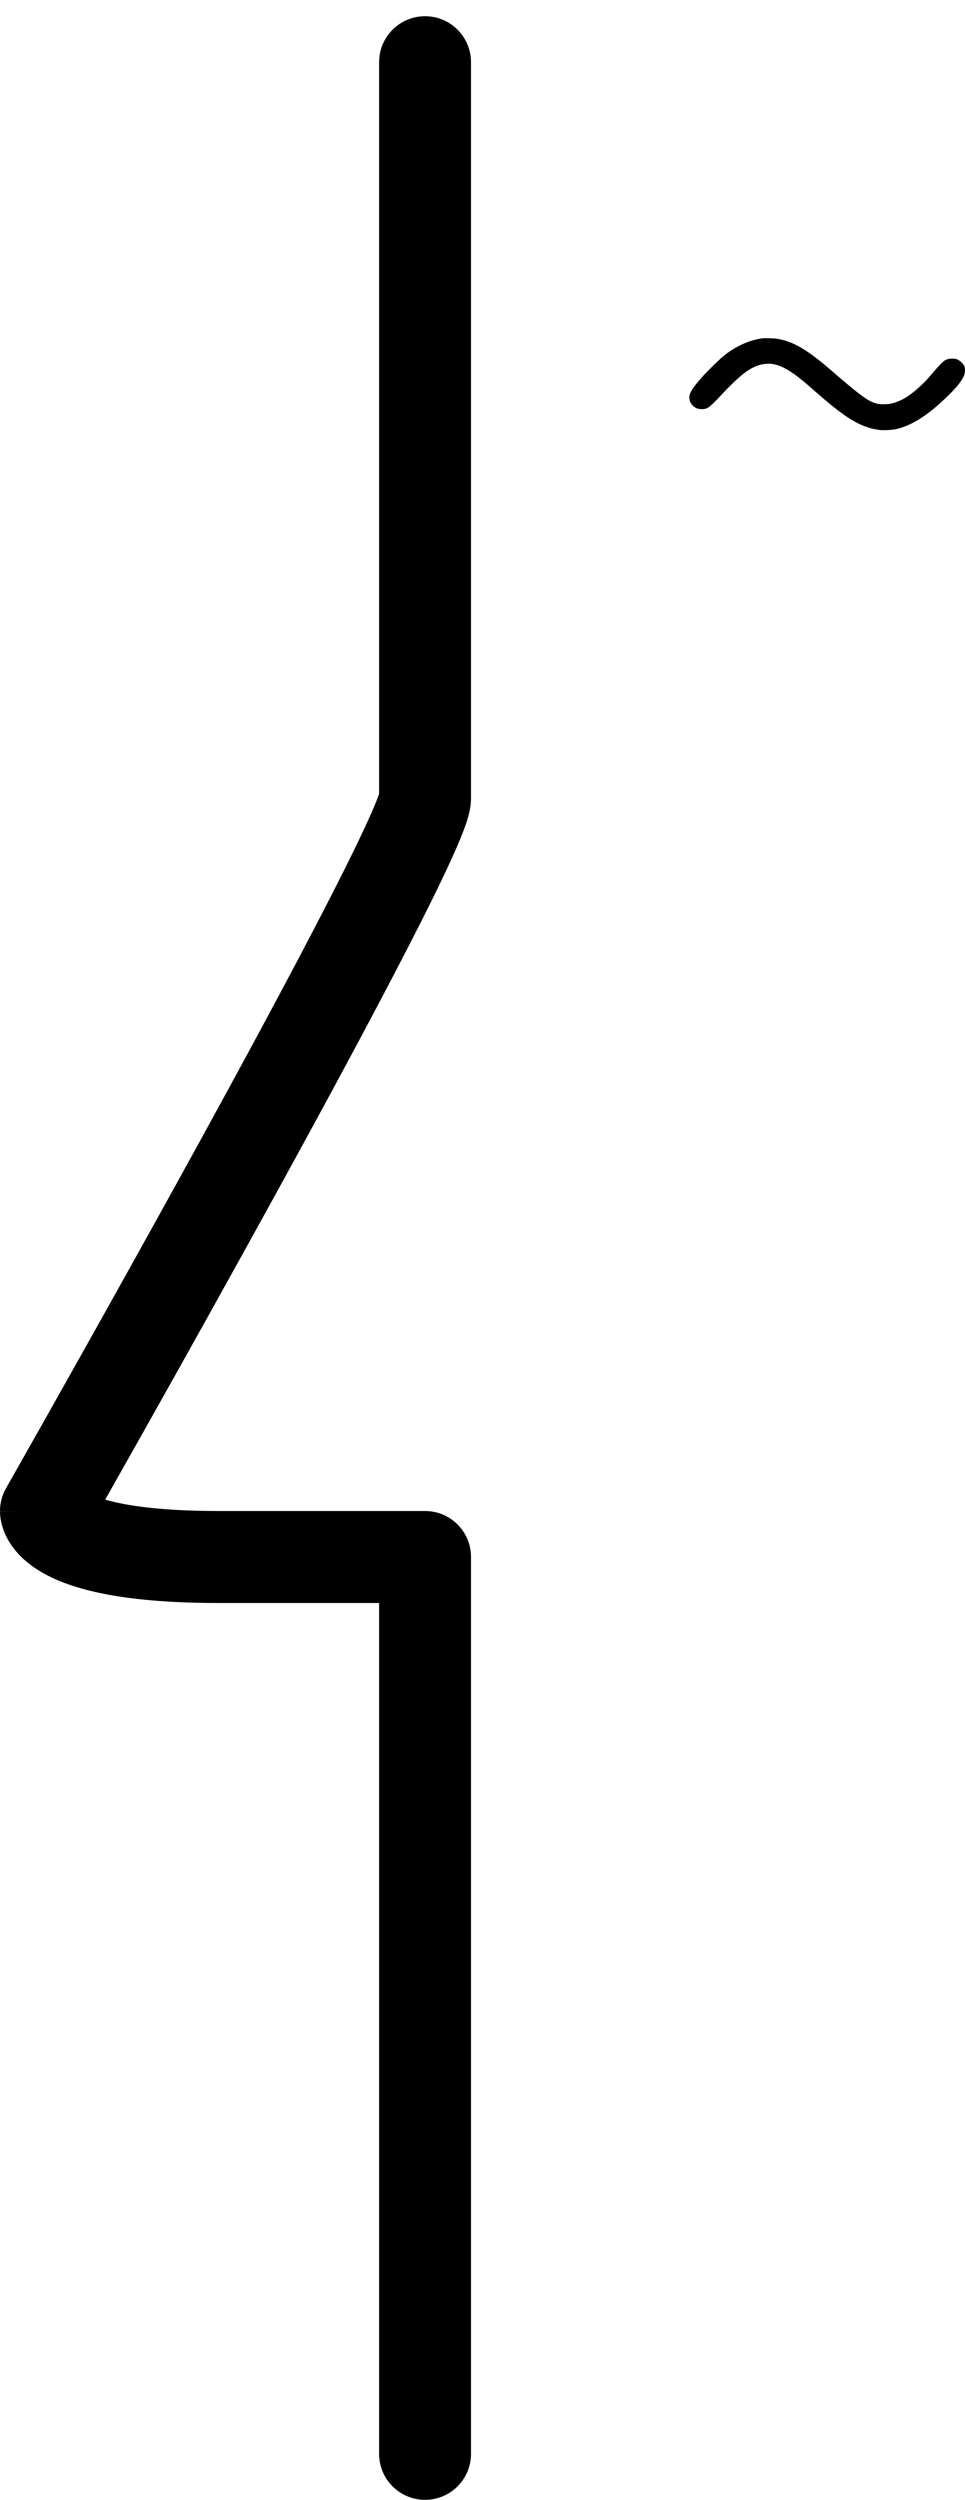 <svg width="34" height="88" viewBox="0 0 34 88" fill="none" xmlns="http://www.w3.org/2000/svg">
<path fill-rule="evenodd" clip-rule="evenodd" d="M14.976 0.571C15.87 0.571 16.595 1.296 16.595 2.19H14.976H13.357C13.357 1.296 14.082 0.571 14.976 0.571ZM3.707 52.79C4.065 52.157 4.548 51.302 5.117 50.291C6.371 48.062 8.043 45.072 9.716 42.03C11.388 38.991 13.066 35.89 14.328 33.441C14.958 32.22 15.493 31.144 15.874 30.313C16.064 29.9 16.225 29.525 16.342 29.212C16.401 29.057 16.456 28.895 16.499 28.739C16.534 28.613 16.595 28.37 16.595 28.095V2.19C16.595 2.19 16.595 2.19 14.976 2.19C13.357 2.19 13.357 2.19 13.357 2.19V27.944C13.346 27.977 13.331 28.02 13.31 28.075C13.232 28.284 13.106 28.58 12.93 28.964C12.581 29.727 12.072 30.751 11.45 31.957C10.208 34.366 8.547 37.438 6.879 40.47C5.213 43.499 3.546 46.48 2.295 48.703C1.67 49.815 1.149 50.737 0.784 51.381C0.602 51.703 0.459 51.955 0.361 52.127L0.212 52.389C0.212 52.389 0.212 52.39 1.619 53.191L0.212 52.389C0.074 52.633 0 52.91 0 53.191H1.619C0 53.191 1.09048e-05 53.196 1.09048e-05 53.196L4.41018e-05 53.203L0 53.215L0.001 53.24C0.001 53.257 0.002 53.275 0.003 53.293C0.005 53.329 0.009 53.368 0.014 53.41C0.024 53.492 0.041 53.582 0.067 53.679C0.119 53.874 0.206 54.086 0.341 54.301C0.614 54.738 1.037 55.12 1.616 55.429C2.726 56.021 4.564 56.429 7.69 56.429H13.357V86.381C13.357 87.275 14.082 88 14.976 88C15.87 88 16.595 87.275 16.595 86.381V54.809C16.595 53.915 15.87 53.191 14.976 53.191H7.69C5.589 53.191 4.377 52.986 3.707 52.79Z" fill="black"/>
<path d="M26.846 11.911C26.375 11.979 25.885 12.207 25.483 12.541C25.325 12.672 24.941 13.047 24.775 13.231C24.439 13.605 24.304 13.806 24.287 13.956C24.269 14.139 24.397 14.326 24.578 14.383C24.695 14.418 24.849 14.408 24.934 14.358C25.02 14.31 25.202 14.135 25.445 13.871C25.672 13.625 25.917 13.387 26.115 13.221C26.452 12.941 26.723 12.819 27.038 12.805C27.444 12.79 27.853 13.014 28.571 13.648C29.579 14.541 30.07 14.881 30.574 15.043C30.702 15.085 30.762 15.101 30.845 15.113C30.873 15.117 30.927 15.127 30.968 15.133C31.082 15.153 31.405 15.141 31.55 15.111C32.025 15.014 32.566 14.698 33.11 14.205C33.598 13.761 33.836 13.492 33.951 13.254C34.008 13.136 34.017 12.963 33.969 12.872C33.911 12.764 33.774 12.654 33.663 12.631C33.596 12.617 33.427 12.624 33.383 12.645C33.36 12.654 33.325 12.671 33.304 12.678C33.258 12.699 33.125 12.827 33.003 12.968C32.954 13.023 32.911 13.071 32.906 13.076C32.901 13.081 32.854 13.136 32.8 13.2C32.639 13.39 32.629 13.401 32.406 13.61C32.092 13.903 31.821 14.078 31.542 14.166C31.372 14.22 31.359 14.222 31.182 14.23C30.786 14.244 30.591 14.139 29.819 13.494C29.753 13.438 29.686 13.382 29.671 13.37C29.637 13.342 29.37 13.115 29.31 13.06C28.461 12.32 27.955 12.021 27.387 11.927C27.271 11.907 26.94 11.898 26.846 11.911Z" fill="black"/>
</svg>
